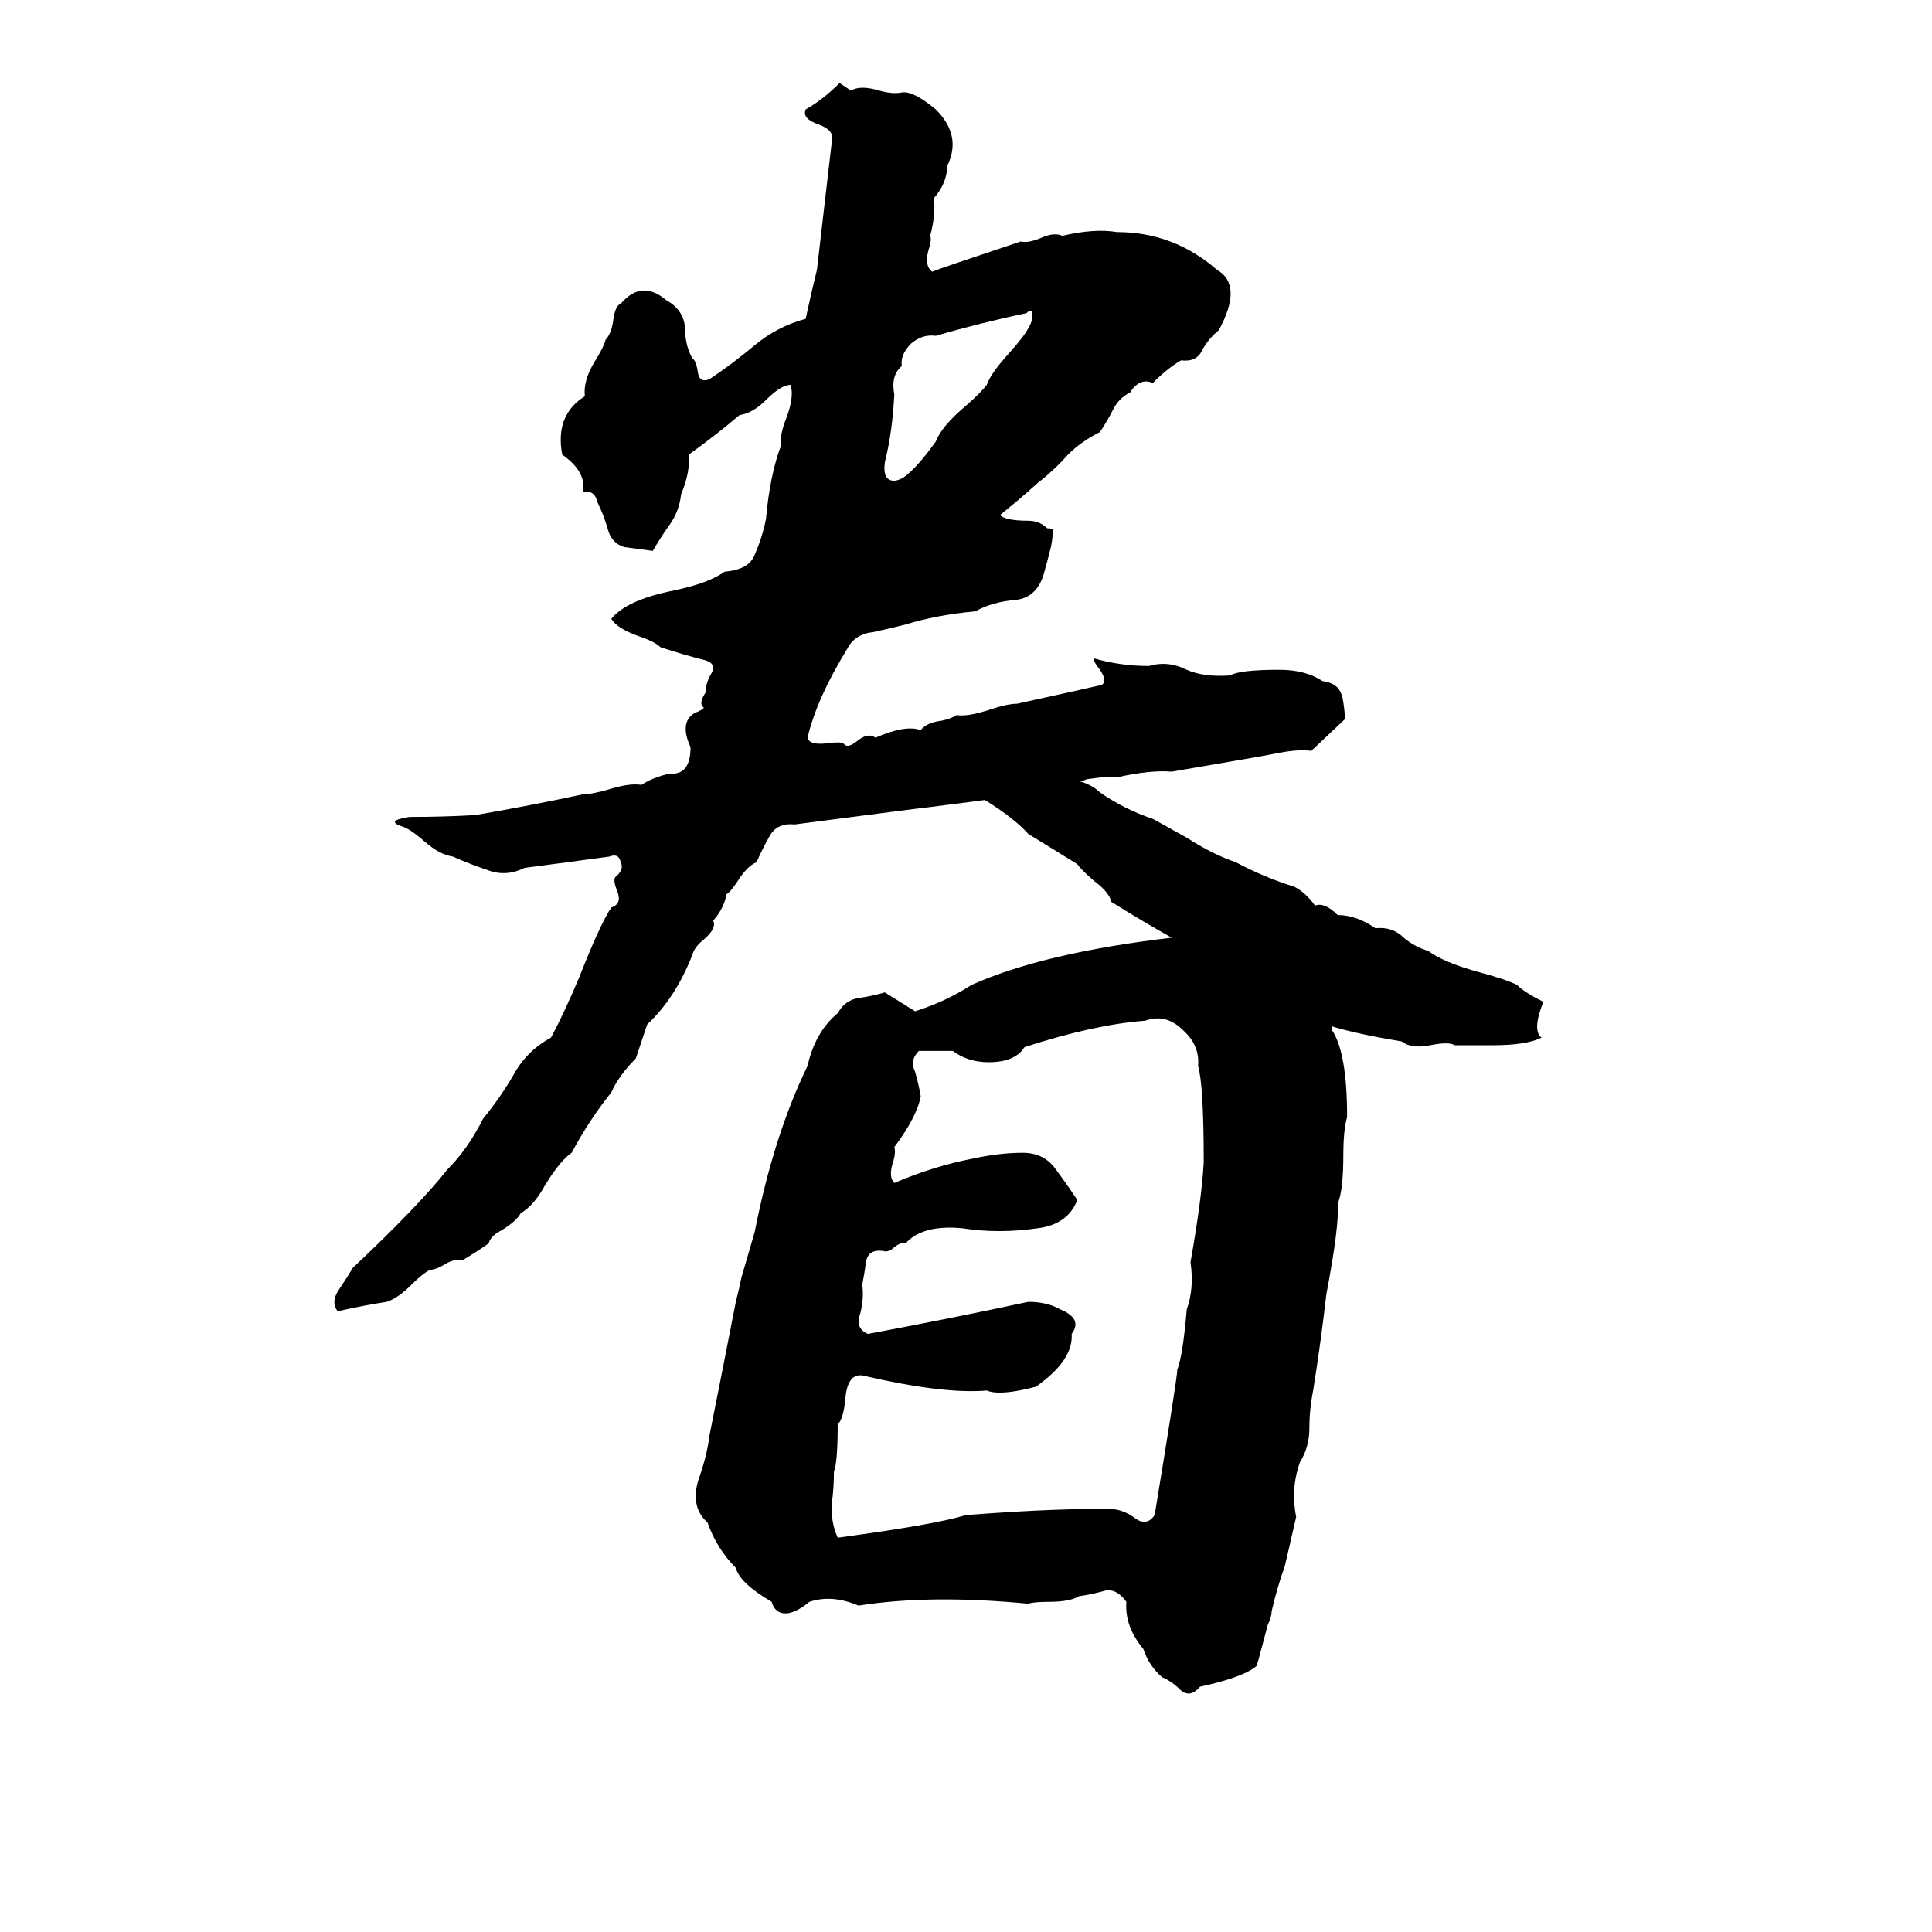 <svg xmlns="http://www.w3.org/2000/svg" viewBox="0 -800 1024 1024">
	<path fill="#000000" d="M445 -756L451 -752Q456 -755 466 -752Q473 -750 478 -751Q484 -752 496 -742Q510 -728 502 -712Q502 -703 495 -695Q496 -686 493 -675Q494 -673 492 -667Q490 -659 494 -656Q499 -658 541 -672Q545 -671 552 -674Q559 -677 563 -675Q580 -679 592 -677Q622 -677 645 -657Q659 -649 646 -625Q640 -620 637 -614Q634 -608 626 -609Q619 -605 611 -597Q604 -600 599 -592Q593 -589 590 -583Q587 -577 583 -571Q573 -566 566 -559Q559 -551 550 -544Q540 -535 530 -527Q533 -524 545 -524Q551 -524 555 -520Q558 -520 558 -519Q558 -515 557 -510Q555 -502 553 -495Q549 -483 538 -482Q526 -481 517 -476Q496 -474 480 -469Q472 -467 463 -465Q453 -464 449 -456Q433 -430 428 -409Q429 -405 438 -406Q445 -407 447 -406Q449 -403 454 -407Q460 -412 464 -409Q480 -416 488 -413Q491 -417 499 -418Q504 -419 507 -421Q513 -420 525 -424Q534 -427 539 -427Q580 -436 584 -437Q587 -439 583 -445Q579 -450 580 -451Q594 -447 609 -447Q619 -450 629 -445Q638 -441 652 -442Q657 -445 678 -445Q692 -445 701 -439Q709 -438 711 -432Q712 -430 713 -419L695 -402Q689 -403 678 -401Q674 -400 621 -391Q610 -392 592 -388Q590 -389 576 -387Q574 -386 572 -386Q579 -384 583 -380Q596 -371 611 -366Q620 -361 629 -356Q643 -347 655 -343Q670 -335 686 -330Q692 -327 697 -320Q702 -322 709 -315Q719 -315 729 -308Q738 -309 744 -303Q750 -298 757 -296Q765 -290 783 -285Q798 -281 804 -278Q808 -274 818 -269Q812 -254 817 -250Q809 -246 791 -246Q781 -246 771 -246Q768 -248 758 -246Q748 -244 743 -248Q719 -252 706 -256Q706 -255 706 -254Q714 -242 714 -208Q712 -201 712 -188Q712 -169 709 -162Q710 -151 703 -114Q700 -88 696 -63Q694 -53 694 -43Q694 -33 689 -25Q684 -11 687 4Q684 17 681 30Q677 41 674 54Q674 57 672 61L668 76Q667 80 666 83Q659 89 636 94Q631 100 626 96Q621 91 616 89Q609 83 606 74Q596 62 597 49Q592 42 586 43Q579 45 572 46Q567 49 556 49Q548 49 545 50Q493 45 455 51Q441 45 429 49Q423 54 418 55Q411 56 409 49Q392 39 390 31Q380 21 375 7Q365 -2 371 -18Q375 -30 376 -39Q383 -74 390 -110Q392 -118 393 -123L400 -147Q410 -198 428 -235Q432 -253 444 -263Q448 -270 455 -271Q462 -272 469 -274Q477 -269 485 -264Q501 -269 515 -278Q553 -295 621 -303Q605 -312 589 -322Q588 -327 580 -333Q573 -339 571 -342Q558 -350 545 -358Q538 -366 522 -376Q507 -374 491 -372Q490 -372 421 -363Q412 -364 408 -357Q404 -350 401 -343Q396 -341 391 -333Q387 -327 385 -326Q384 -319 378 -312Q380 -308 373 -302Q368 -298 367 -294Q358 -271 343 -257L337 -239Q328 -230 324 -221Q312 -206 303 -189Q297 -185 289 -172Q283 -161 276 -157Q274 -153 266 -148Q260 -145 259 -141Q252 -136 245 -132Q241 -133 236 -130Q231 -127 228 -127Q224 -125 218 -119Q211 -112 205 -110Q192 -108 179 -105Q175 -110 180 -117Q184 -123 187 -128Q222 -161 237 -180Q248 -191 256 -207Q265 -218 272 -230Q279 -243 292 -250Q299 -263 307 -282Q318 -310 324 -319Q330 -321 327 -328Q325 -333 326 -335Q331 -339 329 -343Q328 -348 323 -346Q301 -343 278 -340Q268 -335 258 -339Q249 -342 240 -346Q233 -347 225 -354Q217 -361 213 -362Q204 -365 217 -367Q235 -367 252 -368Q281 -373 309 -379Q314 -379 324 -382Q334 -385 340 -384Q346 -388 355 -390Q366 -389 366 -404Q360 -417 368 -422Q373 -424 373 -425Q370 -427 374 -433Q374 -438 377 -443Q380 -448 374 -450Q362 -453 350 -457Q347 -460 338 -463Q327 -467 324 -472Q332 -482 357 -487Q376 -491 384 -497Q397 -498 400 -506Q404 -515 406 -525Q408 -548 414 -564Q413 -569 417 -579Q421 -590 419 -596Q414 -596 406 -588Q399 -581 392 -580Q379 -569 365 -559Q366 -550 361 -538Q360 -529 355 -522Q350 -515 346 -508Q339 -509 331 -510Q324 -512 322 -520Q320 -527 317 -533Q315 -541 309 -539Q311 -550 298 -559Q294 -580 310 -590Q309 -598 315 -608Q320 -616 321 -620Q324 -623 325 -630Q326 -638 329 -639Q340 -652 353 -641Q362 -636 363 -627Q363 -617 367 -610Q369 -609 370 -602Q371 -597 376 -599Q388 -607 400 -617Q412 -627 427 -631Q430 -645 433 -657Q437 -691 441 -726Q442 -731 434 -734Q425 -737 427 -742Q436 -747 445 -756ZM544 -634Q520 -629 496 -622Q489 -623 483 -618Q477 -612 478 -606Q472 -601 474 -591Q473 -571 469 -555Q468 -548 471 -546Q474 -544 479 -547Q486 -552 496 -566Q499 -574 512 -585Q520 -592 523 -596Q525 -602 535 -613Q543 -622 545 -626Q548 -631 547 -635Q546 -636 544 -634ZM607 -259Q580 -257 543 -245Q538 -237 524 -237Q513 -237 505 -243H487Q482 -238 485 -232Q487 -225 488 -219Q486 -208 474 -192Q475 -189 473 -183Q471 -176 474 -173Q495 -182 516 -186Q530 -189 542 -189Q553 -189 559 -181Q565 -173 571 -164Q566 -151 550 -149Q529 -146 510 -149Q489 -151 480 -141Q478 -142 474 -139Q471 -136 468 -137Q460 -138 459 -131Q458 -124 457 -119Q458 -112 456 -104Q453 -96 460 -93Q503 -101 545 -110Q555 -110 562 -106Q574 -101 568 -93Q569 -79 549 -65Q530 -60 523 -63Q500 -61 457 -71Q449 -72 448 -58Q447 -48 444 -45Q444 -25 442 -20Q442 -12 441 -4Q440 6 444 15Q496 8 512 3Q565 -1 591 0Q597 1 602 5Q608 9 612 3Q624 -70 624 -74Q627 -82 629 -106Q633 -117 631 -131Q637 -165 638 -184Q638 -225 635 -235Q636 -246 627 -254Q618 -263 607 -259Z"/>
</svg>